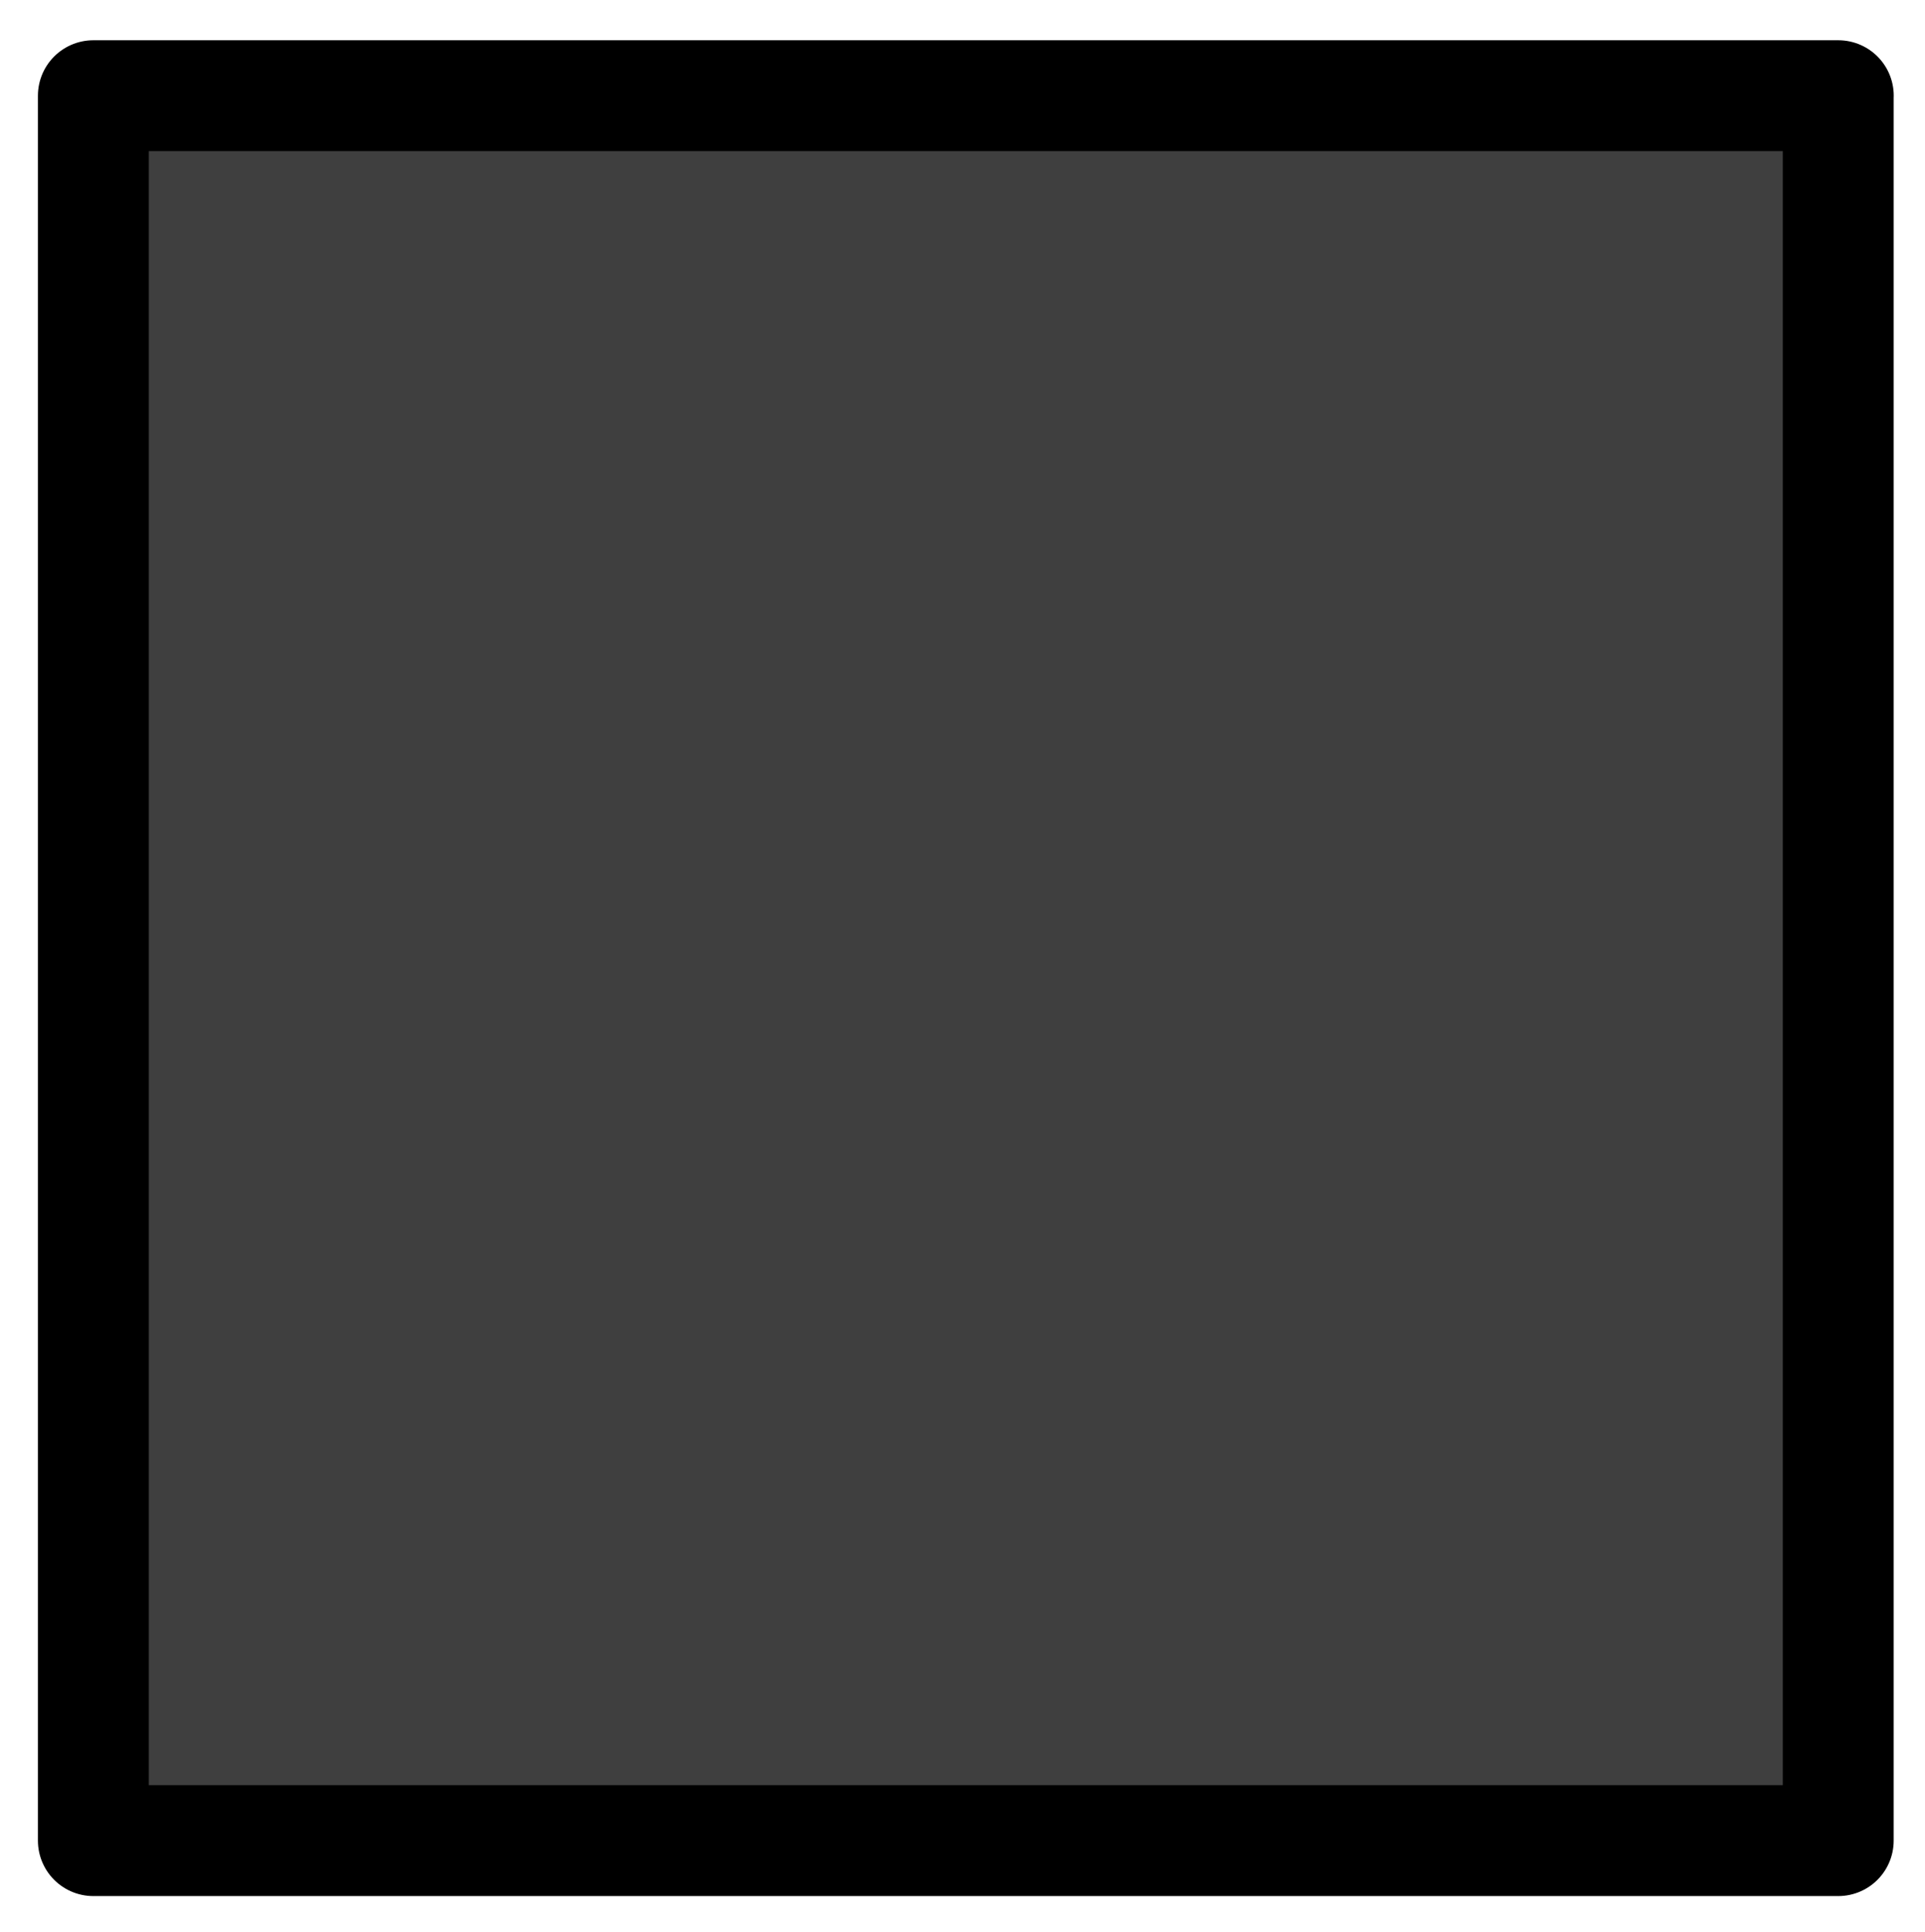 <svg xmlns="http://www.w3.org/2000/svg" role="img" viewBox="18.58 18.58 34.72 34.84"><title>25FE.svg</title><path fill="#000" d="M51.736 20.306H20.264v31.471h31.471V20.306z"/><path fill="#3F3F3F" d="M51.736 20.306H20.264v31.471h31.471V20.306z"/><path fill="none" stroke="#000" stroke-linecap="round" stroke-linejoin="round" stroke-width="2" d="M51.736 20.306H20.264v31.471h31.471V20.306z"/></svg>